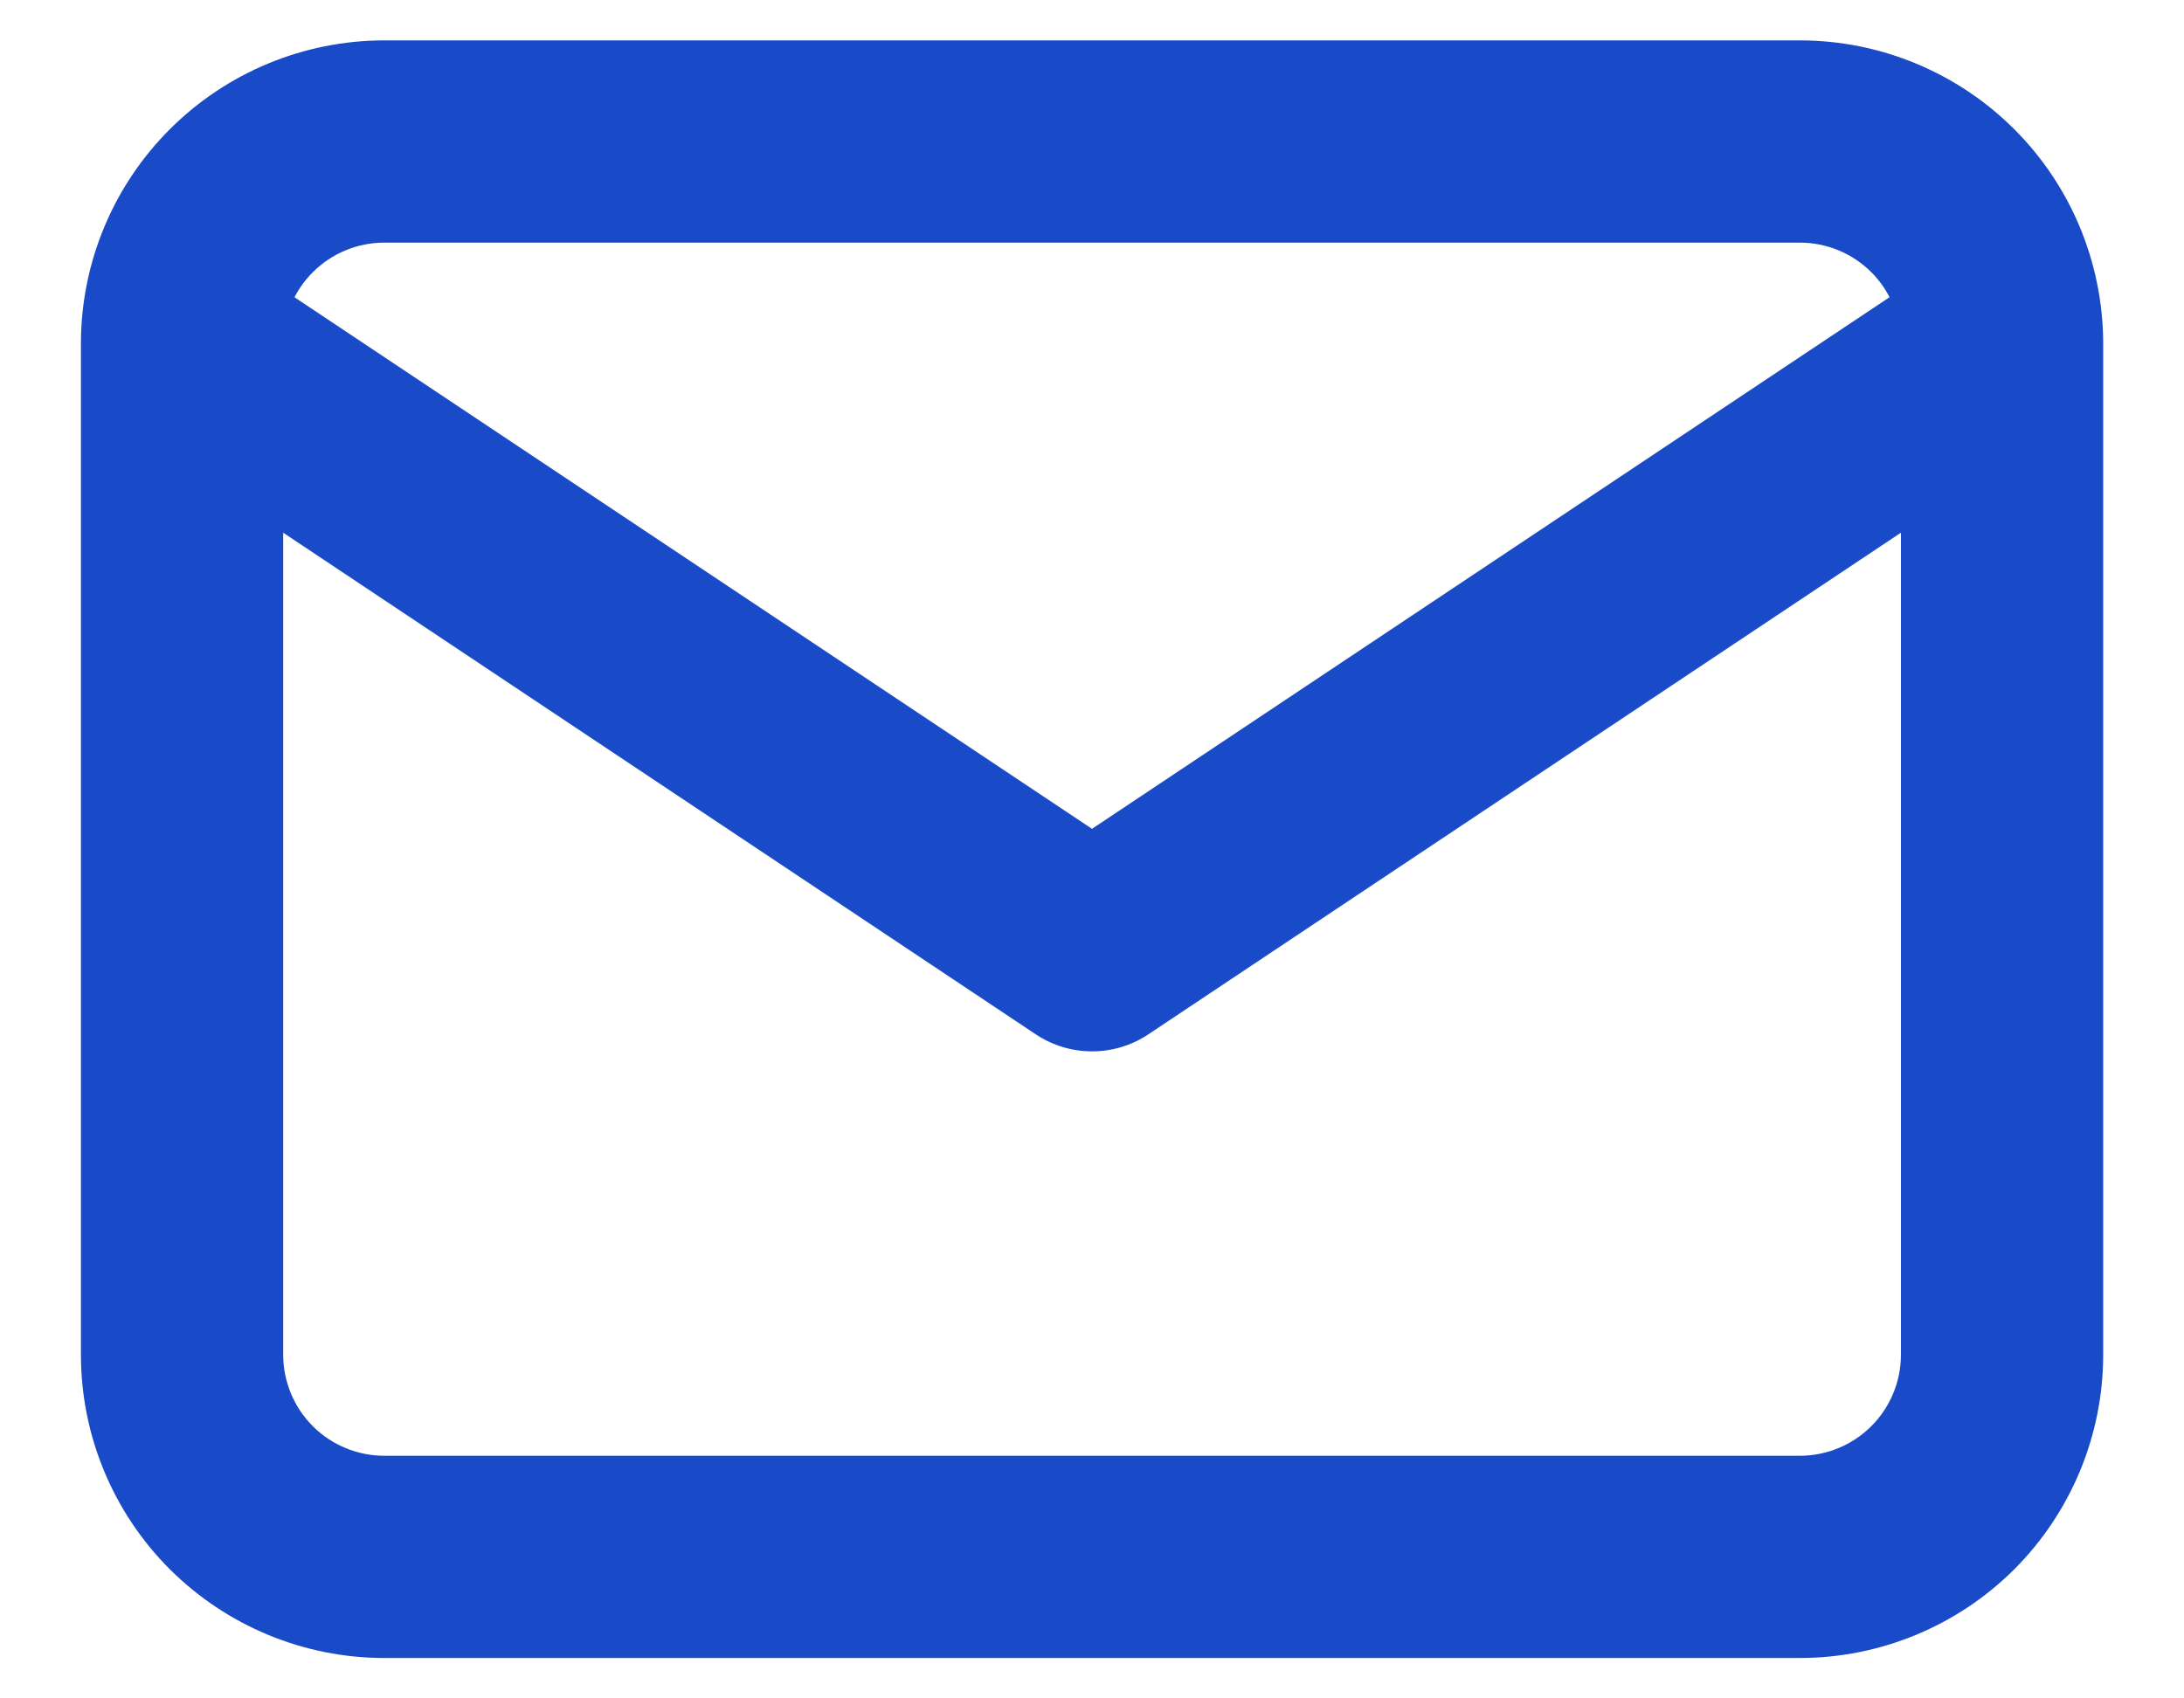 <svg width="18" height="14" viewBox="0 0 18 14" fill="none" xmlns="http://www.w3.org/2000/svg">
<path fill-rule="evenodd" clip-rule="evenodd" d="M0.667 2.817C0.667 2.827 0.667 2.836 0.667 2.845V11.167C0.667 11.83 0.93 12.466 1.399 12.935C1.868 13.403 2.504 13.667 3.167 13.667H14.834C15.497 13.667 16.133 13.403 16.602 12.935C17.07 12.466 17.334 11.83 17.334 11.167V2.845C17.334 2.836 17.334 2.827 17.334 2.817C17.329 2.16 17.067 1.531 16.602 1.066C16.133 0.597 15.497 0.333 14.834 0.333H3.167C2.504 0.333 1.868 0.597 1.399 1.066C0.934 1.531 0.671 2.16 0.667 2.817ZM2.578 2.244C2.734 2.088 2.946 2 3.167 2H14.834C15.055 2 15.267 2.088 15.423 2.244C15.484 2.305 15.535 2.375 15.573 2.45L9 6.832L2.427 2.45C2.466 2.375 2.517 2.305 2.578 2.244ZM15.667 4.391V11.167C15.667 11.388 15.579 11.6 15.423 11.756C15.267 11.912 15.055 12 14.834 12H3.167C2.946 12 2.734 11.912 2.578 11.756C2.422 11.6 2.334 11.388 2.334 11.167V4.391L8.538 8.527C8.818 8.713 9.183 8.713 9.463 8.527L15.667 4.391Z" fill="#194BC8"/>
</svg>
